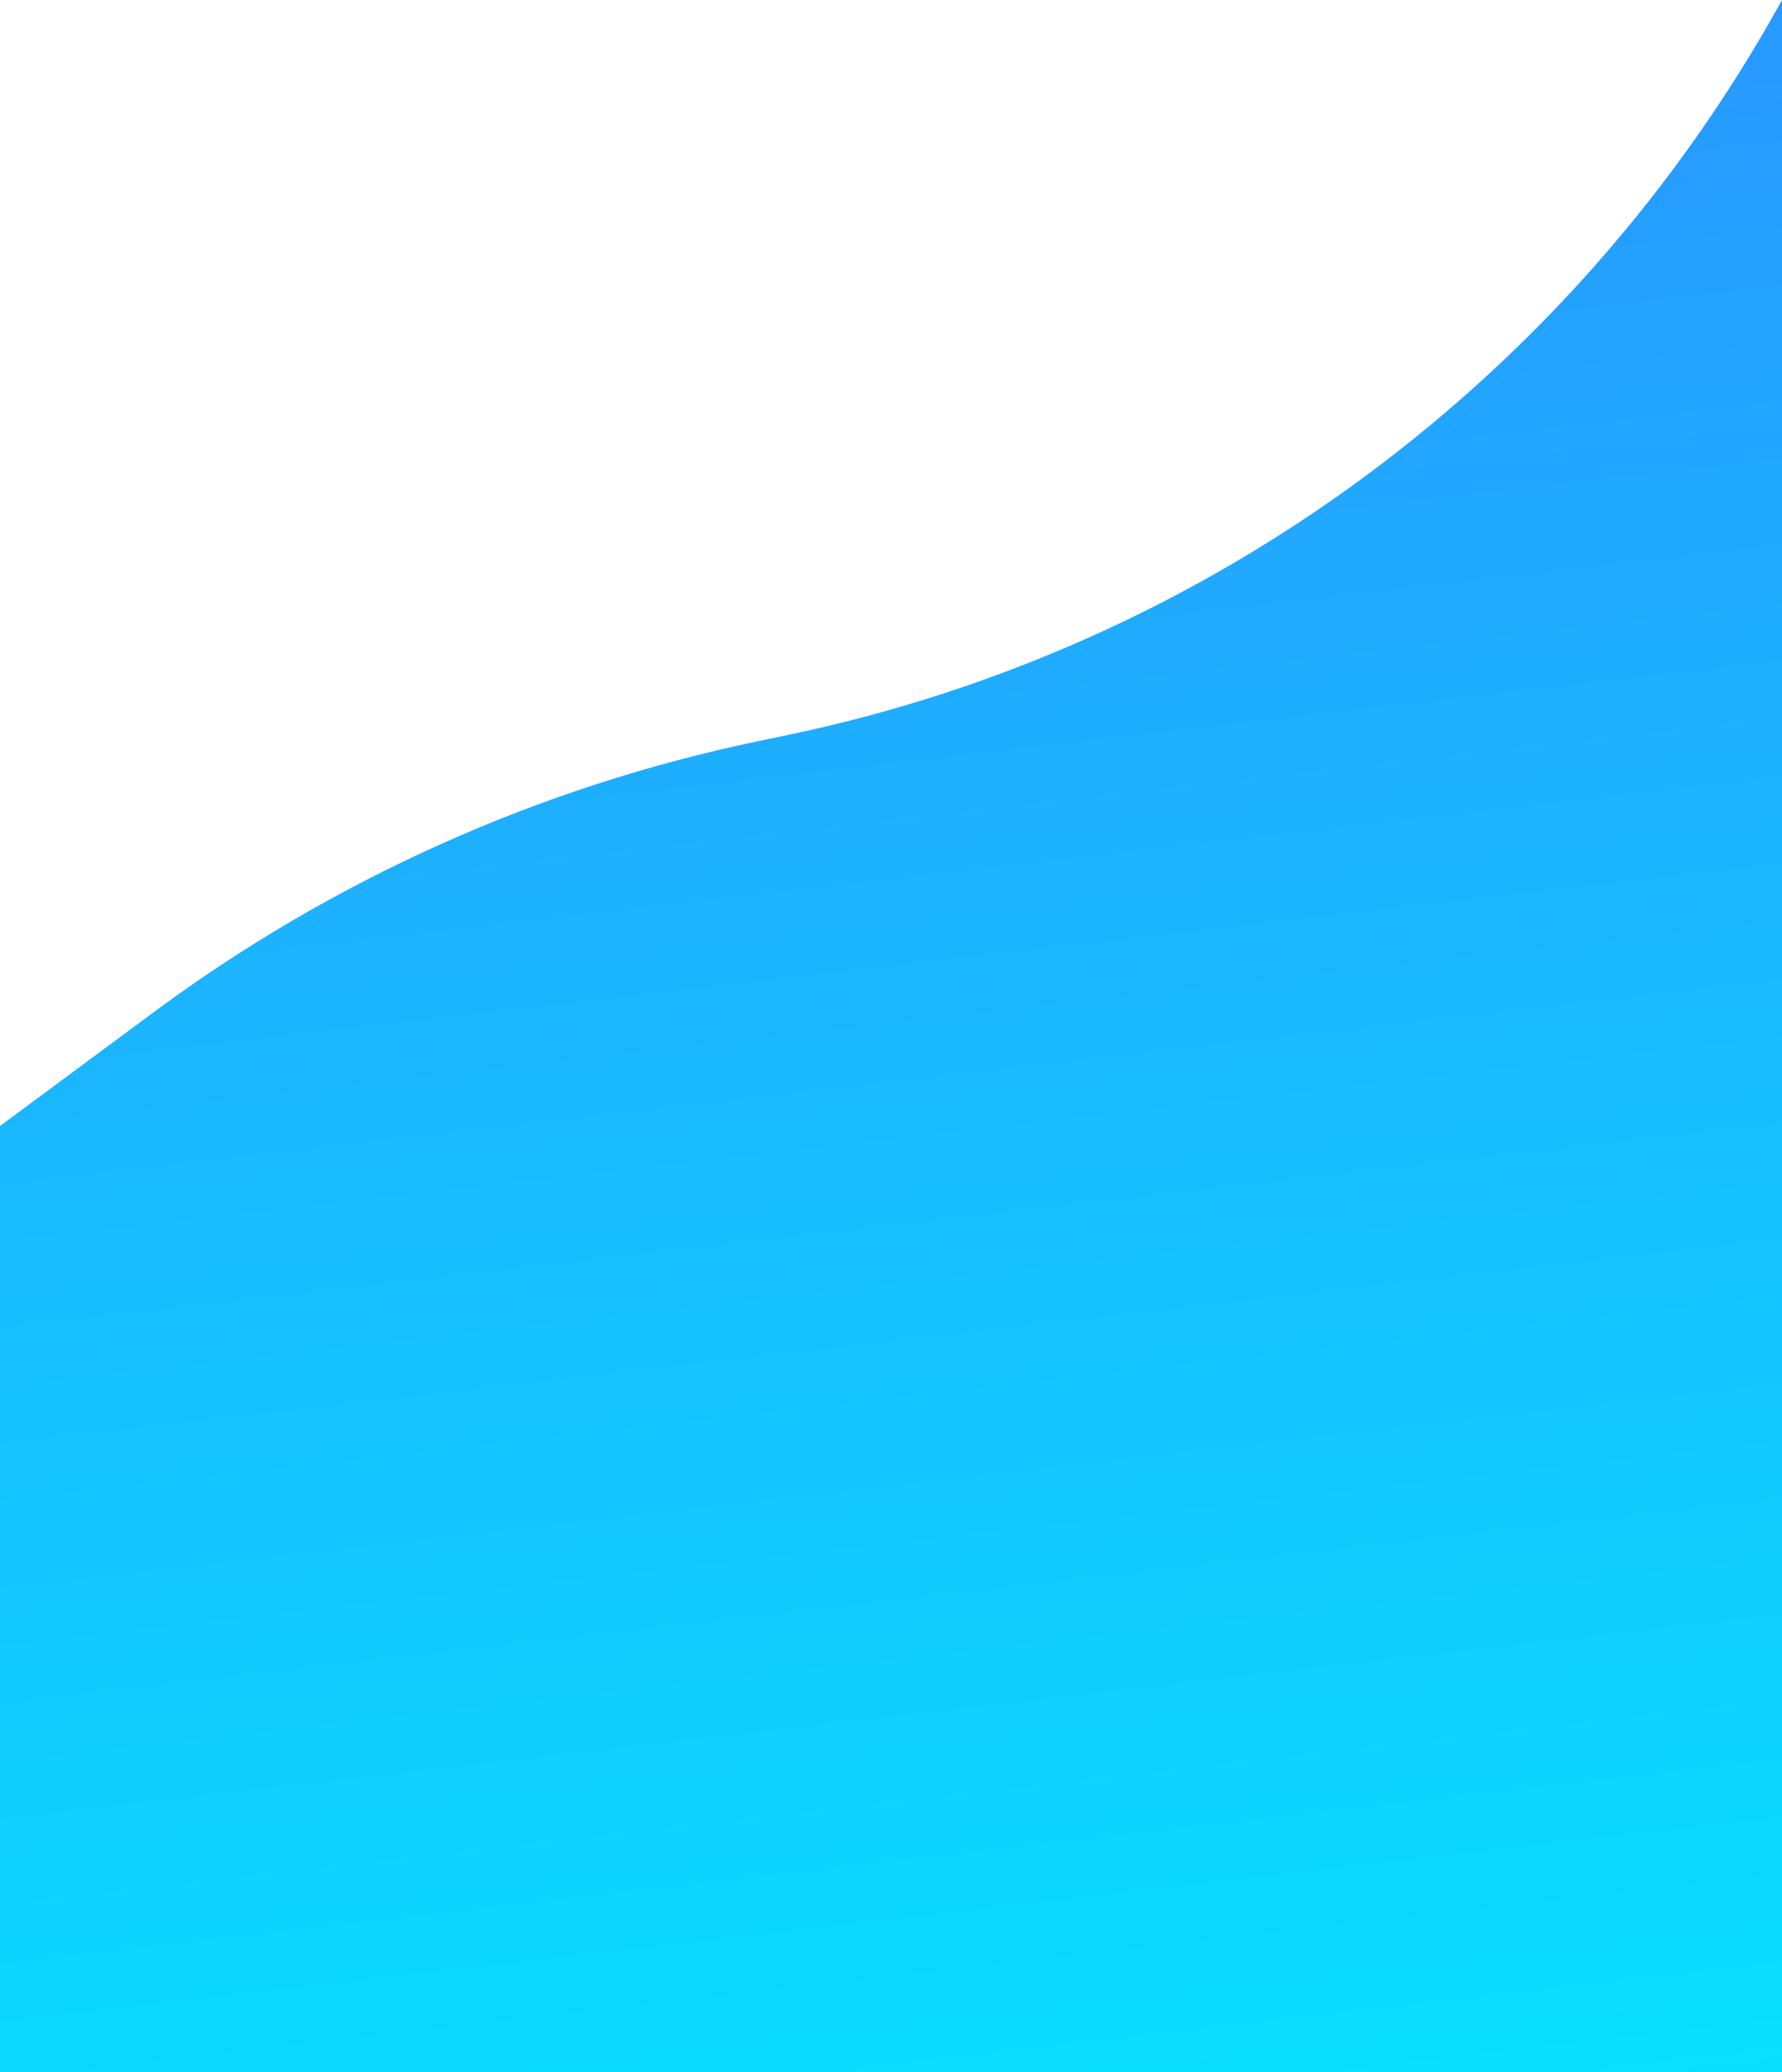 <svg width="320" height="372" viewBox="0 0 320 372" fill="none" xmlns="http://www.w3.org/2000/svg">
<g style="mix-blend-mode:hard-light">
<path d="M27.564 181.73C59.805 157.86 96.834 141.257 136.104 133.062L141.388 131.96C217.316 116.116 282.548 67.922 320 0V372H0V202.137L27.564 181.73Z" fill="url(#paint0_linear)"/>
</g>
<defs>
<linearGradient id="paint0_linear" x1="213.747" y1="24.502" x2="265.5" y2="475" gradientUnits="userSpaceOnUse">
<stop stop-color="#279AFF"/>
<stop offset="1" stop-color="#00F2FE"/>
</linearGradient>
</defs>
</svg>
